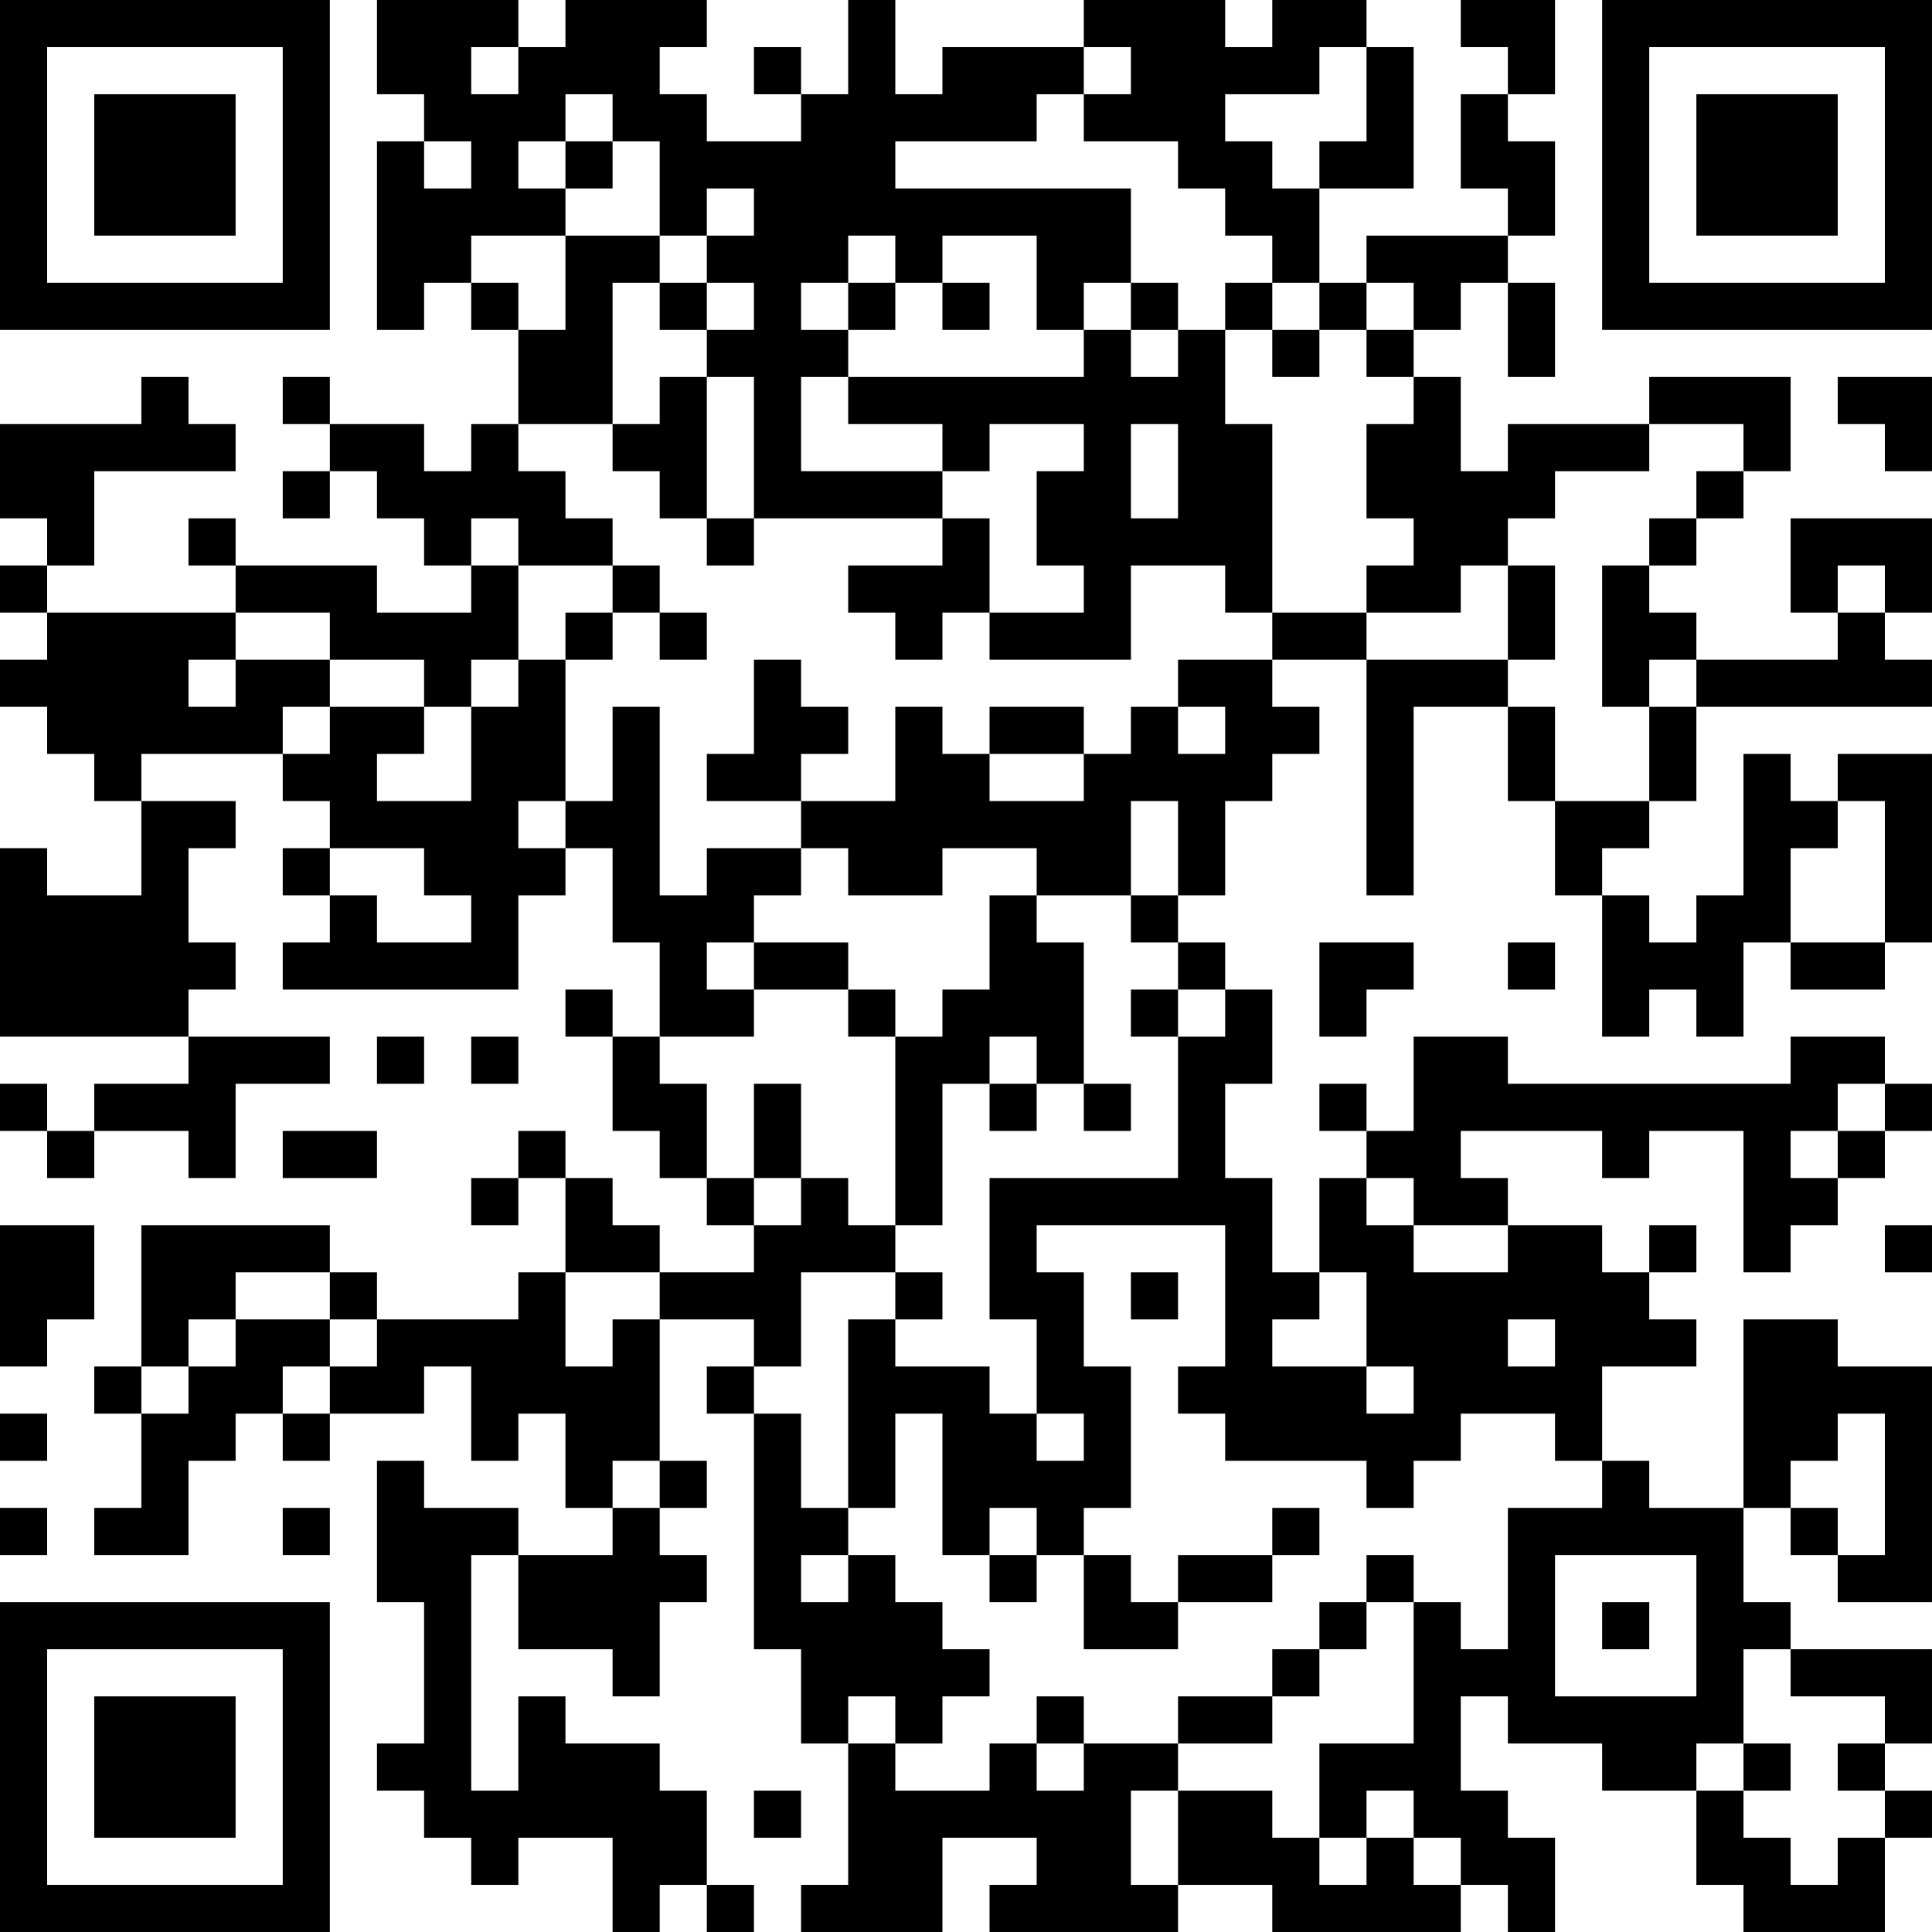 <?xml version="1.0" encoding="UTF-8"?>
<svg xmlns="http://www.w3.org/2000/svg" version="1.1" width="200" height="200" viewBox="0 0 200 200"><rect x="0" y="0" width="200" height="200" fill="#ffffff"/><g transform="scale(4.878)"><g transform="translate(0,0)"><path fill-rule="evenodd" d="M8 0L8 2L9 2L9 3L8 3L8 7L9 7L9 6L10 6L10 7L11 7L11 9L10 9L10 10L9 10L9 9L7 9L7 8L6 8L6 9L7 9L7 10L6 10L6 11L7 11L7 10L8 10L8 11L9 11L9 12L10 12L10 13L8 13L8 12L5 12L5 11L4 11L4 12L5 12L5 13L1 13L1 12L2 12L2 10L5 10L5 9L4 9L4 8L3 8L3 9L0 9L0 11L1 11L1 12L0 12L0 13L1 13L1 14L0 14L0 15L1 15L1 16L2 16L2 17L3 17L3 19L1 19L1 18L0 18L0 22L4 22L4 23L2 23L2 24L1 24L1 23L0 23L0 24L1 24L1 25L2 25L2 24L4 24L4 25L5 25L5 23L7 23L7 22L4 22L4 21L5 21L5 20L4 20L4 18L5 18L5 17L3 17L3 16L6 16L6 17L7 17L7 18L6 18L6 19L7 19L7 20L6 20L6 21L11 21L11 19L12 19L12 18L13 18L13 20L14 20L14 22L13 22L13 21L12 21L12 22L13 22L13 24L14 24L14 25L15 25L15 26L16 26L16 27L14 27L14 26L13 26L13 25L12 25L12 24L11 24L11 25L10 25L10 26L11 26L11 25L12 25L12 27L11 27L11 28L8 28L8 27L7 27L7 26L3 26L3 29L2 29L2 30L3 30L3 32L2 32L2 33L4 33L4 31L5 31L5 30L6 30L6 31L7 31L7 30L9 30L9 29L10 29L10 31L11 31L11 30L12 30L12 32L13 32L13 33L11 33L11 32L9 32L9 31L8 31L8 34L9 34L9 37L8 37L8 38L9 38L9 39L10 39L10 40L11 40L11 39L13 39L13 41L14 41L14 40L15 40L15 41L16 41L16 40L15 40L15 38L14 38L14 37L12 37L12 36L11 36L11 38L10 38L10 33L11 33L11 35L13 35L13 36L14 36L14 34L15 34L15 33L14 33L14 32L15 32L15 31L14 31L14 28L16 28L16 29L15 29L15 30L16 30L16 35L17 35L17 37L18 37L18 40L17 40L17 41L20 41L20 39L22 39L22 40L21 40L21 41L25 41L25 40L27 40L27 41L31 41L31 40L32 40L32 41L33 41L33 39L32 39L32 38L31 38L31 36L32 36L32 37L34 37L34 38L36 38L36 40L37 40L37 41L40 41L40 39L41 39L41 38L40 38L40 37L41 37L41 35L38 35L38 34L37 34L37 32L38 32L38 33L39 33L39 34L41 34L41 29L39 29L39 28L37 28L37 32L35 32L35 31L34 31L34 29L36 29L36 28L35 28L35 27L36 27L36 26L35 26L35 27L34 27L34 26L32 26L32 25L31 25L31 24L34 24L34 25L35 25L35 24L37 24L37 27L38 27L38 26L39 26L39 25L40 25L40 24L41 24L41 23L40 23L40 22L38 22L38 23L32 23L32 22L30 22L30 24L29 24L29 23L28 23L28 24L29 24L29 25L28 25L28 27L27 27L27 25L26 25L26 23L27 23L27 21L26 21L26 20L25 20L25 19L26 19L26 17L27 17L27 16L28 16L28 15L27 15L27 14L29 14L29 19L30 19L30 15L32 15L32 17L33 17L33 19L34 19L34 22L35 22L35 21L36 21L36 22L37 22L37 20L38 20L38 21L40 21L40 20L41 20L41 16L39 16L39 17L38 17L38 16L37 16L37 19L36 19L36 20L35 20L35 19L34 19L34 18L35 18L35 17L36 17L36 15L41 15L41 14L40 14L40 13L41 13L41 11L38 11L38 13L39 13L39 14L36 14L36 13L35 13L35 12L36 12L36 11L37 11L37 10L38 10L38 8L35 8L35 9L32 9L32 10L31 10L31 8L30 8L30 7L31 7L31 6L32 6L32 8L33 8L33 6L32 6L32 5L33 5L33 3L32 3L32 2L33 2L33 0L31 0L31 1L32 1L32 2L31 2L31 4L32 4L32 5L29 5L29 6L28 6L28 4L30 4L30 1L29 1L29 0L27 0L27 1L26 1L26 0L23 0L23 1L20 1L20 2L19 2L19 0L18 0L18 2L17 2L17 1L16 1L16 2L17 2L17 3L15 3L15 2L14 2L14 1L15 1L15 0L12 0L12 1L11 1L11 0ZM10 1L10 2L11 2L11 1ZM23 1L23 2L22 2L22 3L19 3L19 4L24 4L24 6L23 6L23 7L22 7L22 5L20 5L20 6L19 6L19 5L18 5L18 6L17 6L17 7L18 7L18 8L17 8L17 10L20 10L20 11L16 11L16 8L15 8L15 7L16 7L16 6L15 6L15 5L16 5L16 4L15 4L15 5L14 5L14 3L13 3L13 2L12 2L12 3L11 3L11 4L12 4L12 5L10 5L10 6L11 6L11 7L12 7L12 5L14 5L14 6L13 6L13 9L11 9L11 10L12 10L12 11L13 11L13 12L11 12L11 11L10 11L10 12L11 12L11 14L10 14L10 15L9 15L9 14L7 14L7 13L5 13L5 14L4 14L4 15L5 15L5 14L7 14L7 15L6 15L6 16L7 16L7 15L9 15L9 16L8 16L8 17L10 17L10 15L11 15L11 14L12 14L12 17L11 17L11 18L12 18L12 17L13 17L13 15L14 15L14 19L15 19L15 18L17 18L17 19L16 19L16 20L15 20L15 21L16 21L16 22L14 22L14 23L15 23L15 25L16 25L16 26L17 26L17 25L18 25L18 26L19 26L19 27L17 27L17 29L16 29L16 30L17 30L17 32L18 32L18 33L17 33L17 34L18 34L18 33L19 33L19 34L20 34L20 35L21 35L21 36L20 36L20 37L19 37L19 36L18 36L18 37L19 37L19 38L21 38L21 37L22 37L22 38L23 38L23 37L25 37L25 38L24 38L24 40L25 40L25 38L27 38L27 39L28 39L28 40L29 40L29 39L30 39L30 40L31 40L31 39L30 39L30 38L29 38L29 39L28 39L28 37L30 37L30 34L31 34L31 35L32 35L32 32L34 32L34 31L33 31L33 30L31 30L31 31L30 31L30 32L29 32L29 31L26 31L26 30L25 30L25 29L26 29L26 26L22 26L22 27L23 27L23 29L24 29L24 32L23 32L23 33L22 33L22 32L21 32L21 33L20 33L20 30L19 30L19 32L18 32L18 28L19 28L19 29L21 29L21 30L22 30L22 31L23 31L23 30L22 30L22 28L21 28L21 25L25 25L25 22L26 22L26 21L25 21L25 20L24 20L24 19L25 19L25 17L24 17L24 19L22 19L22 18L20 18L20 19L18 19L18 18L17 18L17 17L19 17L19 15L20 15L20 16L21 16L21 17L23 17L23 16L24 16L24 15L25 15L25 16L26 16L26 15L25 15L25 14L27 14L27 13L29 13L29 14L32 14L32 15L33 15L33 17L35 17L35 15L36 15L36 14L35 14L35 15L34 15L34 12L35 12L35 11L36 11L36 10L37 10L37 9L35 9L35 10L33 10L33 11L32 11L32 12L31 12L31 13L29 13L29 12L30 12L30 11L29 11L29 9L30 9L30 8L29 8L29 7L30 7L30 6L29 6L29 7L28 7L28 6L27 6L27 5L26 5L26 4L25 4L25 3L23 3L23 2L24 2L24 1ZM28 1L28 2L26 2L26 3L27 3L27 4L28 4L28 3L29 3L29 1ZM9 3L9 4L10 4L10 3ZM12 3L12 4L13 4L13 3ZM14 6L14 7L15 7L15 6ZM18 6L18 7L19 7L19 6ZM20 6L20 7L21 7L21 6ZM24 6L24 7L23 7L23 8L18 8L18 9L20 9L20 10L21 10L21 9L23 9L23 10L22 10L22 12L23 12L23 13L21 13L21 11L20 11L20 12L18 12L18 13L19 13L19 14L20 14L20 13L21 13L21 14L24 14L24 12L26 12L26 13L27 13L27 9L26 9L26 7L27 7L27 8L28 8L28 7L27 7L27 6L26 6L26 7L25 7L25 6ZM24 7L24 8L25 8L25 7ZM14 8L14 9L13 9L13 10L14 10L14 11L15 11L15 12L16 12L16 11L15 11L15 8ZM39 8L39 9L40 9L40 10L41 10L41 8ZM24 9L24 11L25 11L25 9ZM13 12L13 13L12 13L12 14L13 14L13 13L14 13L14 14L15 14L15 13L14 13L14 12ZM32 12L32 14L33 14L33 12ZM39 12L39 13L40 13L40 12ZM16 14L16 16L15 16L15 17L17 17L17 16L18 16L18 15L17 15L17 14ZM21 15L21 16L23 16L23 15ZM39 17L39 18L38 18L38 20L40 20L40 17ZM7 18L7 19L8 19L8 20L10 20L10 19L9 19L9 18ZM21 19L21 21L20 21L20 22L19 22L19 21L18 21L18 20L16 20L16 21L18 21L18 22L19 22L19 26L20 26L20 23L21 23L21 24L22 24L22 23L23 23L23 24L24 24L24 23L23 23L23 20L22 20L22 19ZM28 20L28 22L29 22L29 21L30 21L30 20ZM32 20L32 21L33 21L33 20ZM24 21L24 22L25 22L25 21ZM8 22L8 23L9 23L9 22ZM10 22L10 23L11 23L11 22ZM21 22L21 23L22 23L22 22ZM16 23L16 25L17 25L17 23ZM39 23L39 24L38 24L38 25L39 25L39 24L40 24L40 23ZM6 24L6 25L8 25L8 24ZM29 25L29 26L30 26L30 27L32 27L32 26L30 26L30 25ZM0 26L0 29L1 29L1 28L2 28L2 26ZM40 26L40 27L41 27L41 26ZM5 27L5 28L4 28L4 29L3 29L3 30L4 30L4 29L5 29L5 28L7 28L7 29L6 29L6 30L7 30L7 29L8 29L8 28L7 28L7 27ZM12 27L12 29L13 29L13 28L14 28L14 27ZM19 27L19 28L20 28L20 27ZM24 27L24 28L25 28L25 27ZM28 27L28 28L27 28L27 29L29 29L29 30L30 30L30 29L29 29L29 27ZM32 28L32 29L33 29L33 28ZM0 30L0 31L1 31L1 30ZM39 30L39 31L38 31L38 32L39 32L39 33L40 33L40 30ZM13 31L13 32L14 32L14 31ZM0 32L0 33L1 33L1 32ZM6 32L6 33L7 33L7 32ZM27 32L27 33L25 33L25 34L24 34L24 33L23 33L23 35L25 35L25 34L27 34L27 33L28 33L28 32ZM21 33L21 34L22 34L22 33ZM29 33L29 34L28 34L28 35L27 35L27 36L25 36L25 37L27 37L27 36L28 36L28 35L29 35L29 34L30 34L30 33ZM33 33L33 36L36 36L36 33ZM34 34L34 35L35 35L35 34ZM37 35L37 37L36 37L36 38L37 38L37 39L38 39L38 40L39 40L39 39L40 39L40 38L39 38L39 37L40 37L40 36L38 36L38 35ZM22 36L22 37L23 37L23 36ZM37 37L37 38L38 38L38 37ZM16 38L16 39L17 39L17 38ZM0 0L0 7L7 7L7 0ZM1 1L1 6L6 6L6 1ZM2 2L2 5L5 5L5 2ZM34 0L34 7L41 7L41 0ZM35 1L35 6L40 6L40 1ZM36 2L36 5L39 5L39 2ZM0 34L0 41L7 41L7 34ZM1 35L1 40L6 40L6 35ZM2 36L2 39L5 39L5 36Z" fill="#000000"/></g></g></svg>
